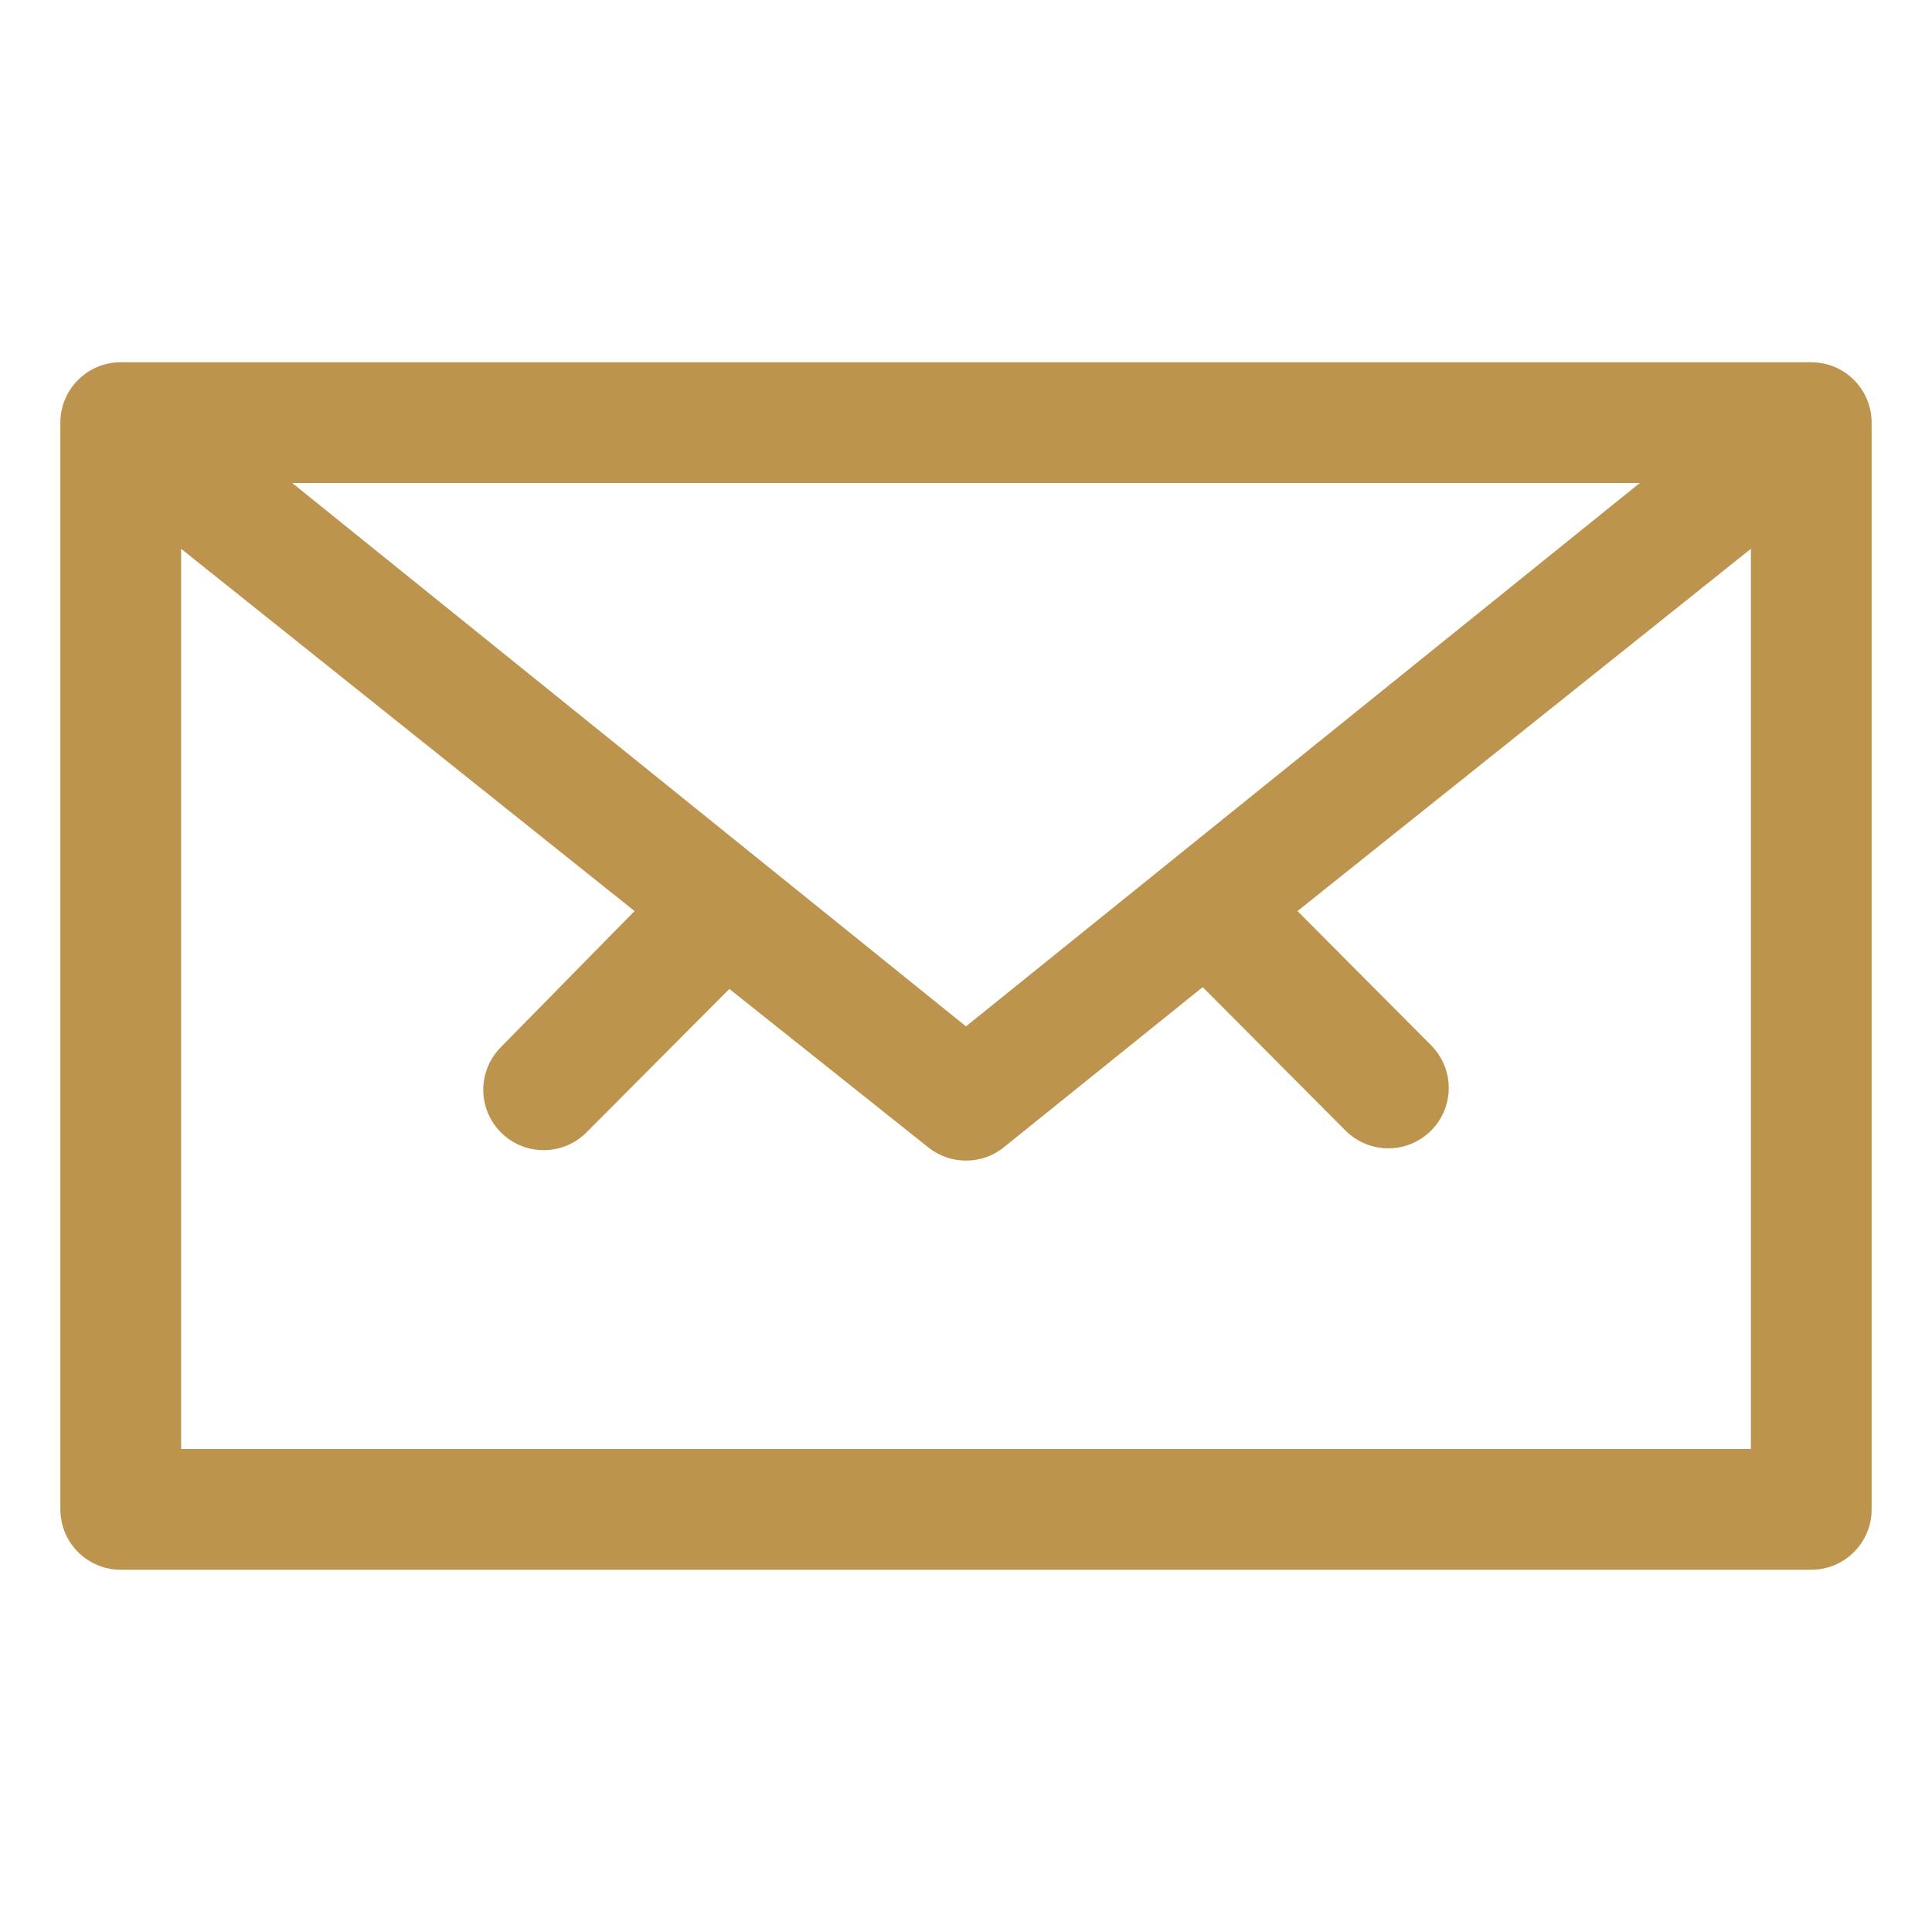 <svg version="1.1" xmlns="http://www.w3.org/2000/svg" xmlns:xlink="http://www.w3.org/1999/xlink" viewBox="0 0 172 172"><g fill="none" fill-rule="nonzero" stroke="none" stroke-width="1" stroke-linecap="butt" stroke-linejoin="miter" stroke-miterlimit="10" stroke-dasharray="" stroke-dashoffset="0" font-family="none" font-weight="none" font-size="none" text-anchor="none" style="mix-blend-mode: normal"><path d="M0,172v-172h172v172z" fill="none"></path><g fill="#bd944d"><path d="M161.25,32.25h-150.5c-2.969,0 -5.375,2.406 -5.375,5.375v96.75c0,2.969 2.406,5.375 5.375,5.375h150.5c2.969,0 5.375,-2.406 5.375,-5.375v-96.75c0,-2.969 -2.406,-5.375 -5.375,-5.375zM86,91.375l-59.985,-48.375h119.97zM16.125,129v-80.141l40.366,32.25l-11.932,12.148c-1.512,1.543 -1.954,3.841 -1.121,5.834c0.833,1.993 2.777,3.295 4.938,3.304c1.429,0.008 2.802,-0.553 3.816,-1.559l12.739,-12.793l17.684,14.082c1.974,1.601 4.799,1.601 6.772,0l17.684,-14.244l12.739,12.793c1.014,1.006 2.388,1.567 3.816,1.559c2.16,-0.009 4.105,-1.31 4.938,-3.304c0.833,-1.993 0.391,-4.291 -1.121,-5.834l-11.932,-11.986l40.366,-32.25v80.141z"></path></g></g></svg>